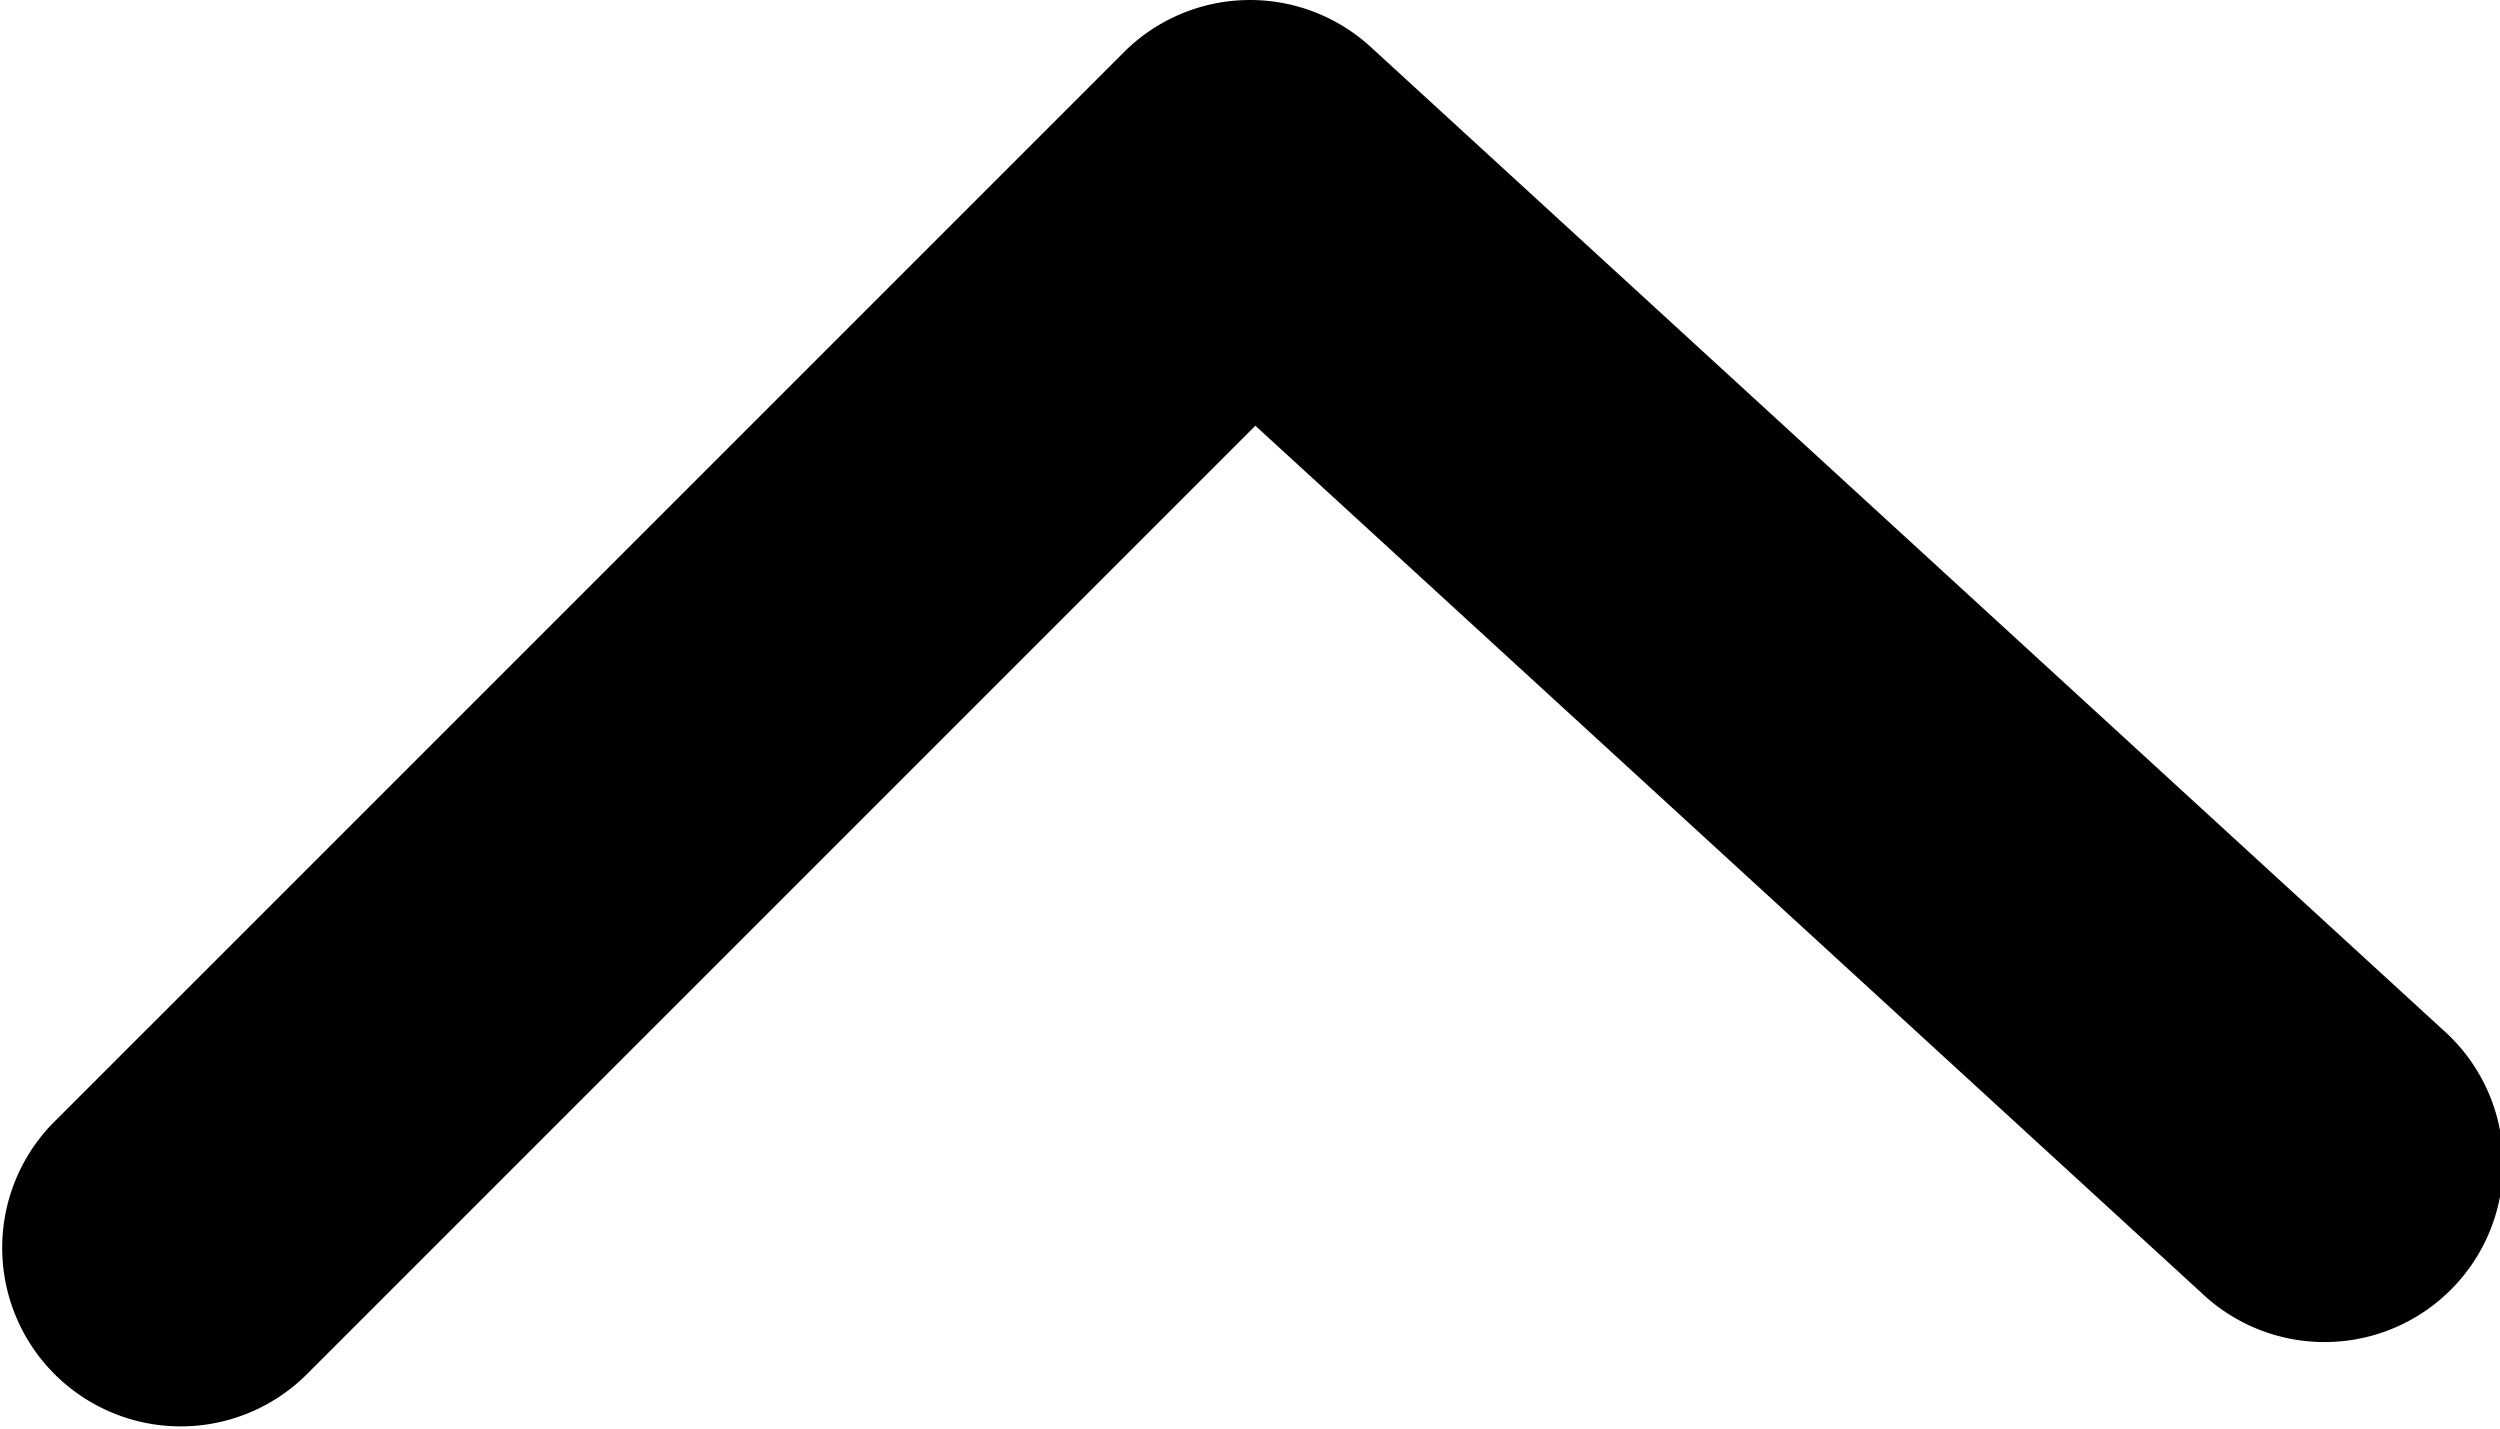 <svg xmlns="http://www.w3.org/2000/svg" width="14" height="8" viewBox="0 0 14 8">
  <path id="Path-94" d="M6.707,15.707a1,1,0,0,1-1.414-1.414l6-6a1,1,0,0,1,1.383-.03l6,5.5a1,1,0,1,1-1.351,1.474L12.03,10.384Z" transform="translate(-5 -8)"/>
</svg>
